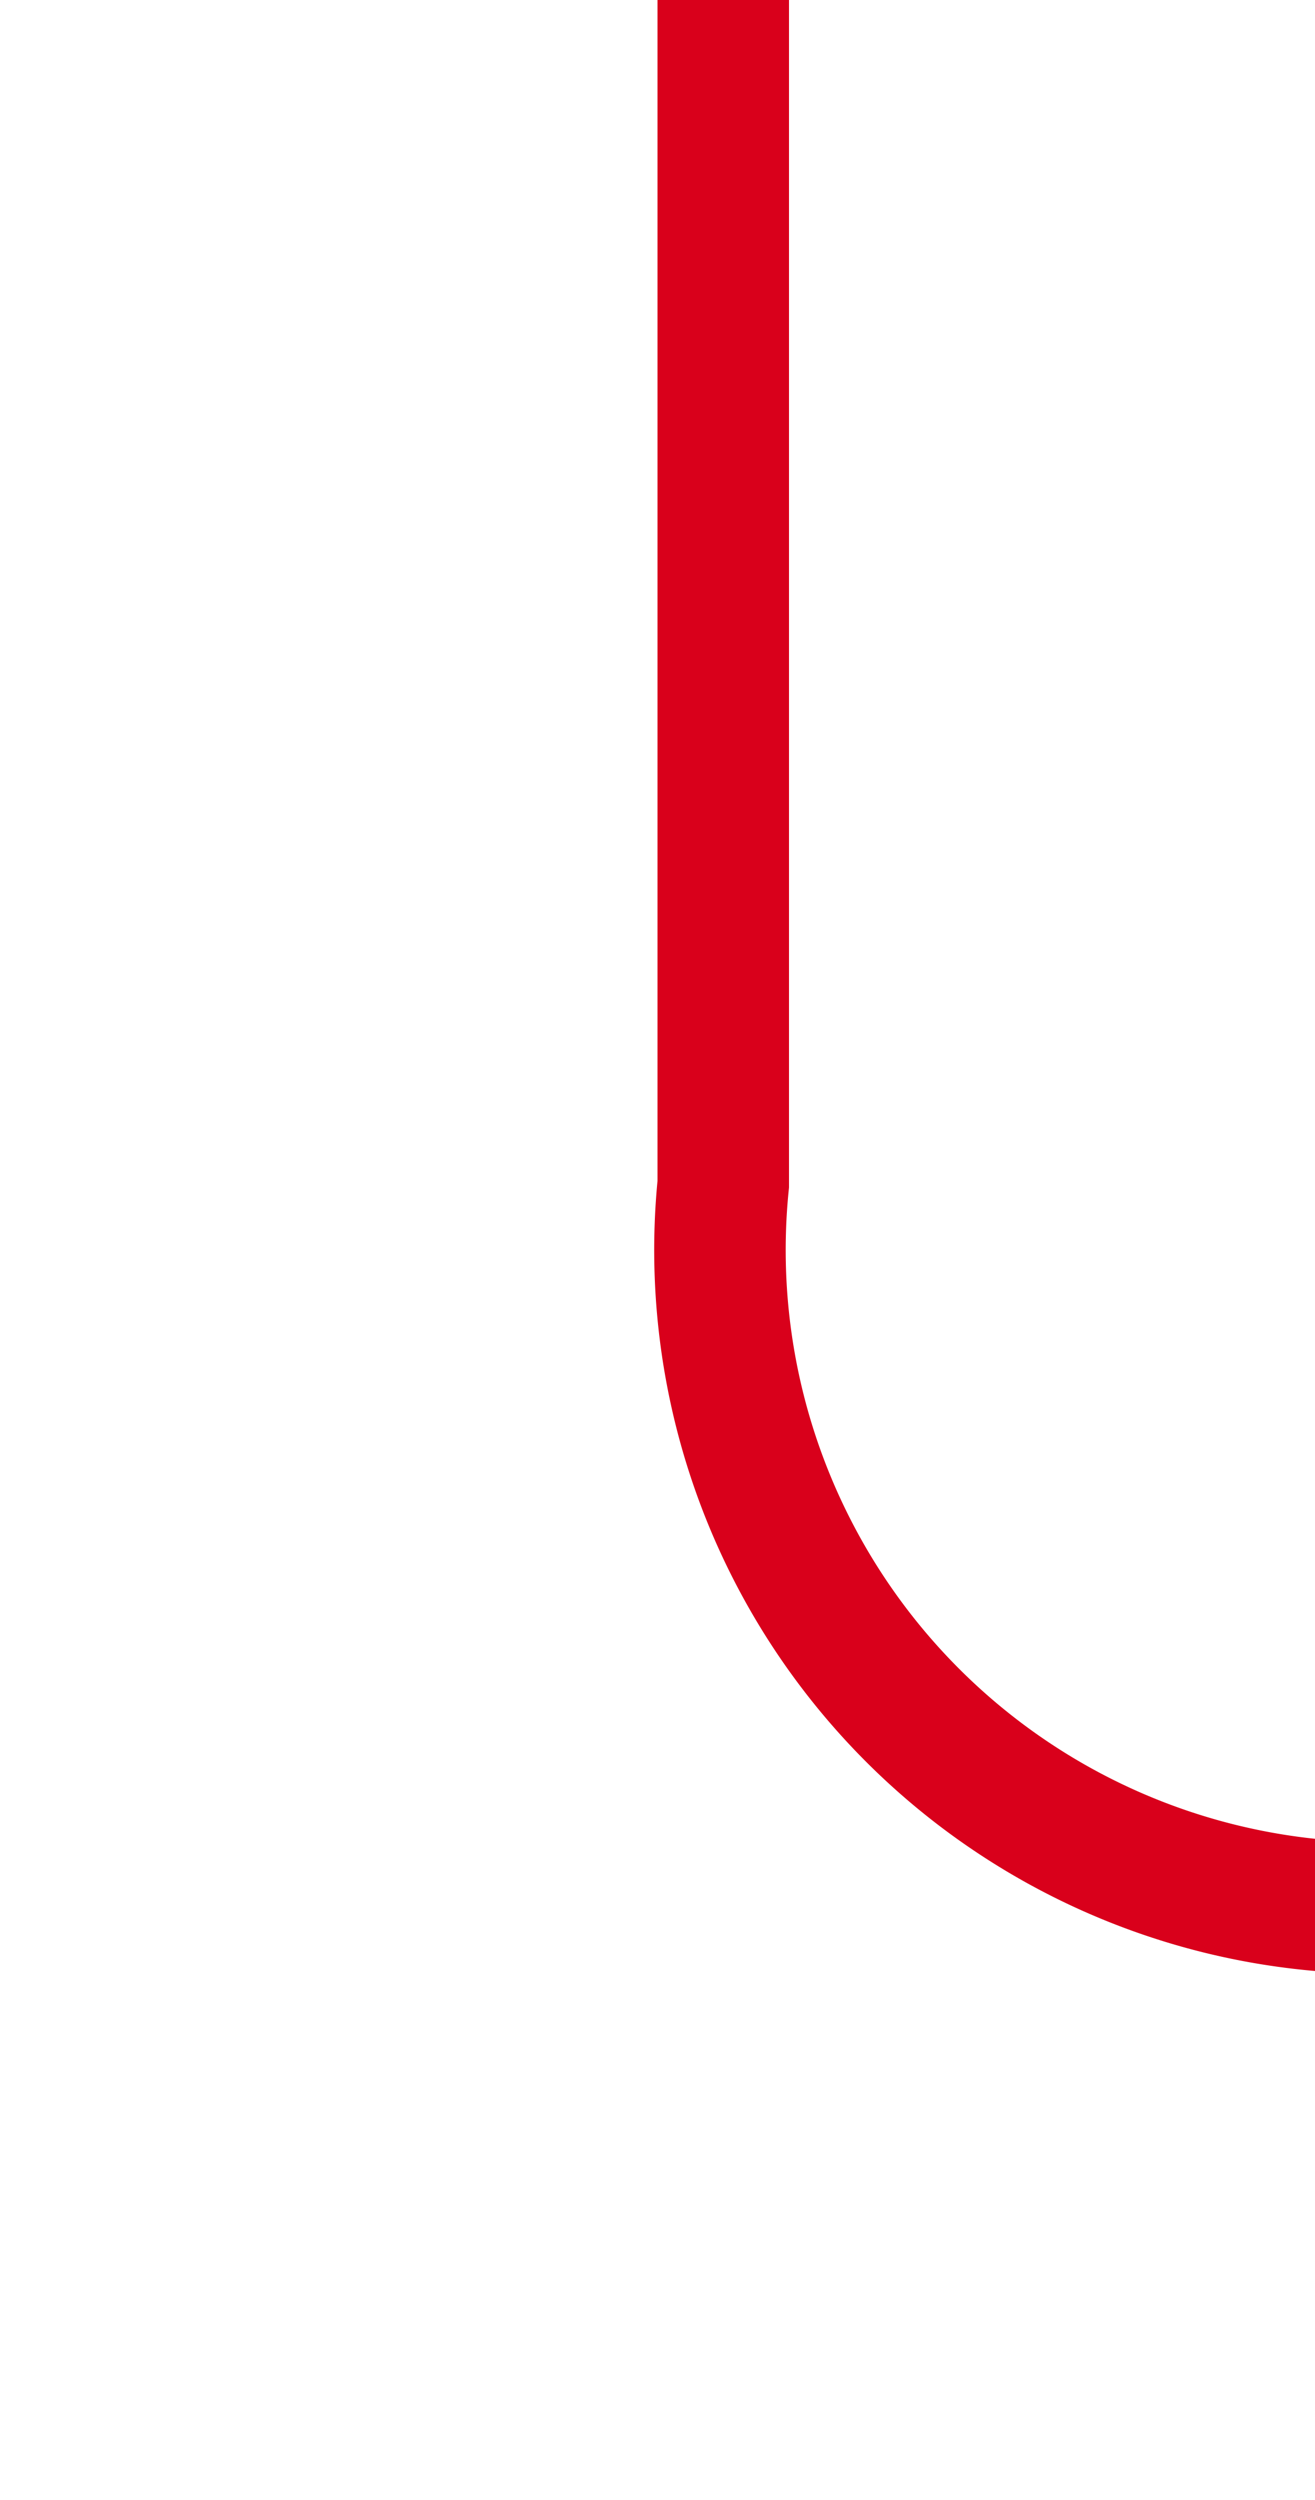 ﻿<?xml version="1.0" encoding="utf-8"?>
<svg version="1.1" xmlns:xlink="http://www.w3.org/1999/xlink" width="10px" height="19px" preserveAspectRatio="xMidYMin meet" viewBox="4819 896  8 19" xmlns="http://www.w3.org/2000/svg">
  <path d="M 4823.5 896  L 4823.5 905  A 5 5 0 0 0 4828.5 910.5 L 5495 910.5  A 5 5 0 0 0 5500.5 905.5 L 5500.5 741  A 5 5 0 0 0 5495.5 736.5 L 5483 736.5  " stroke-width="1" stroke="#d9001b" fill="none" />
</svg>